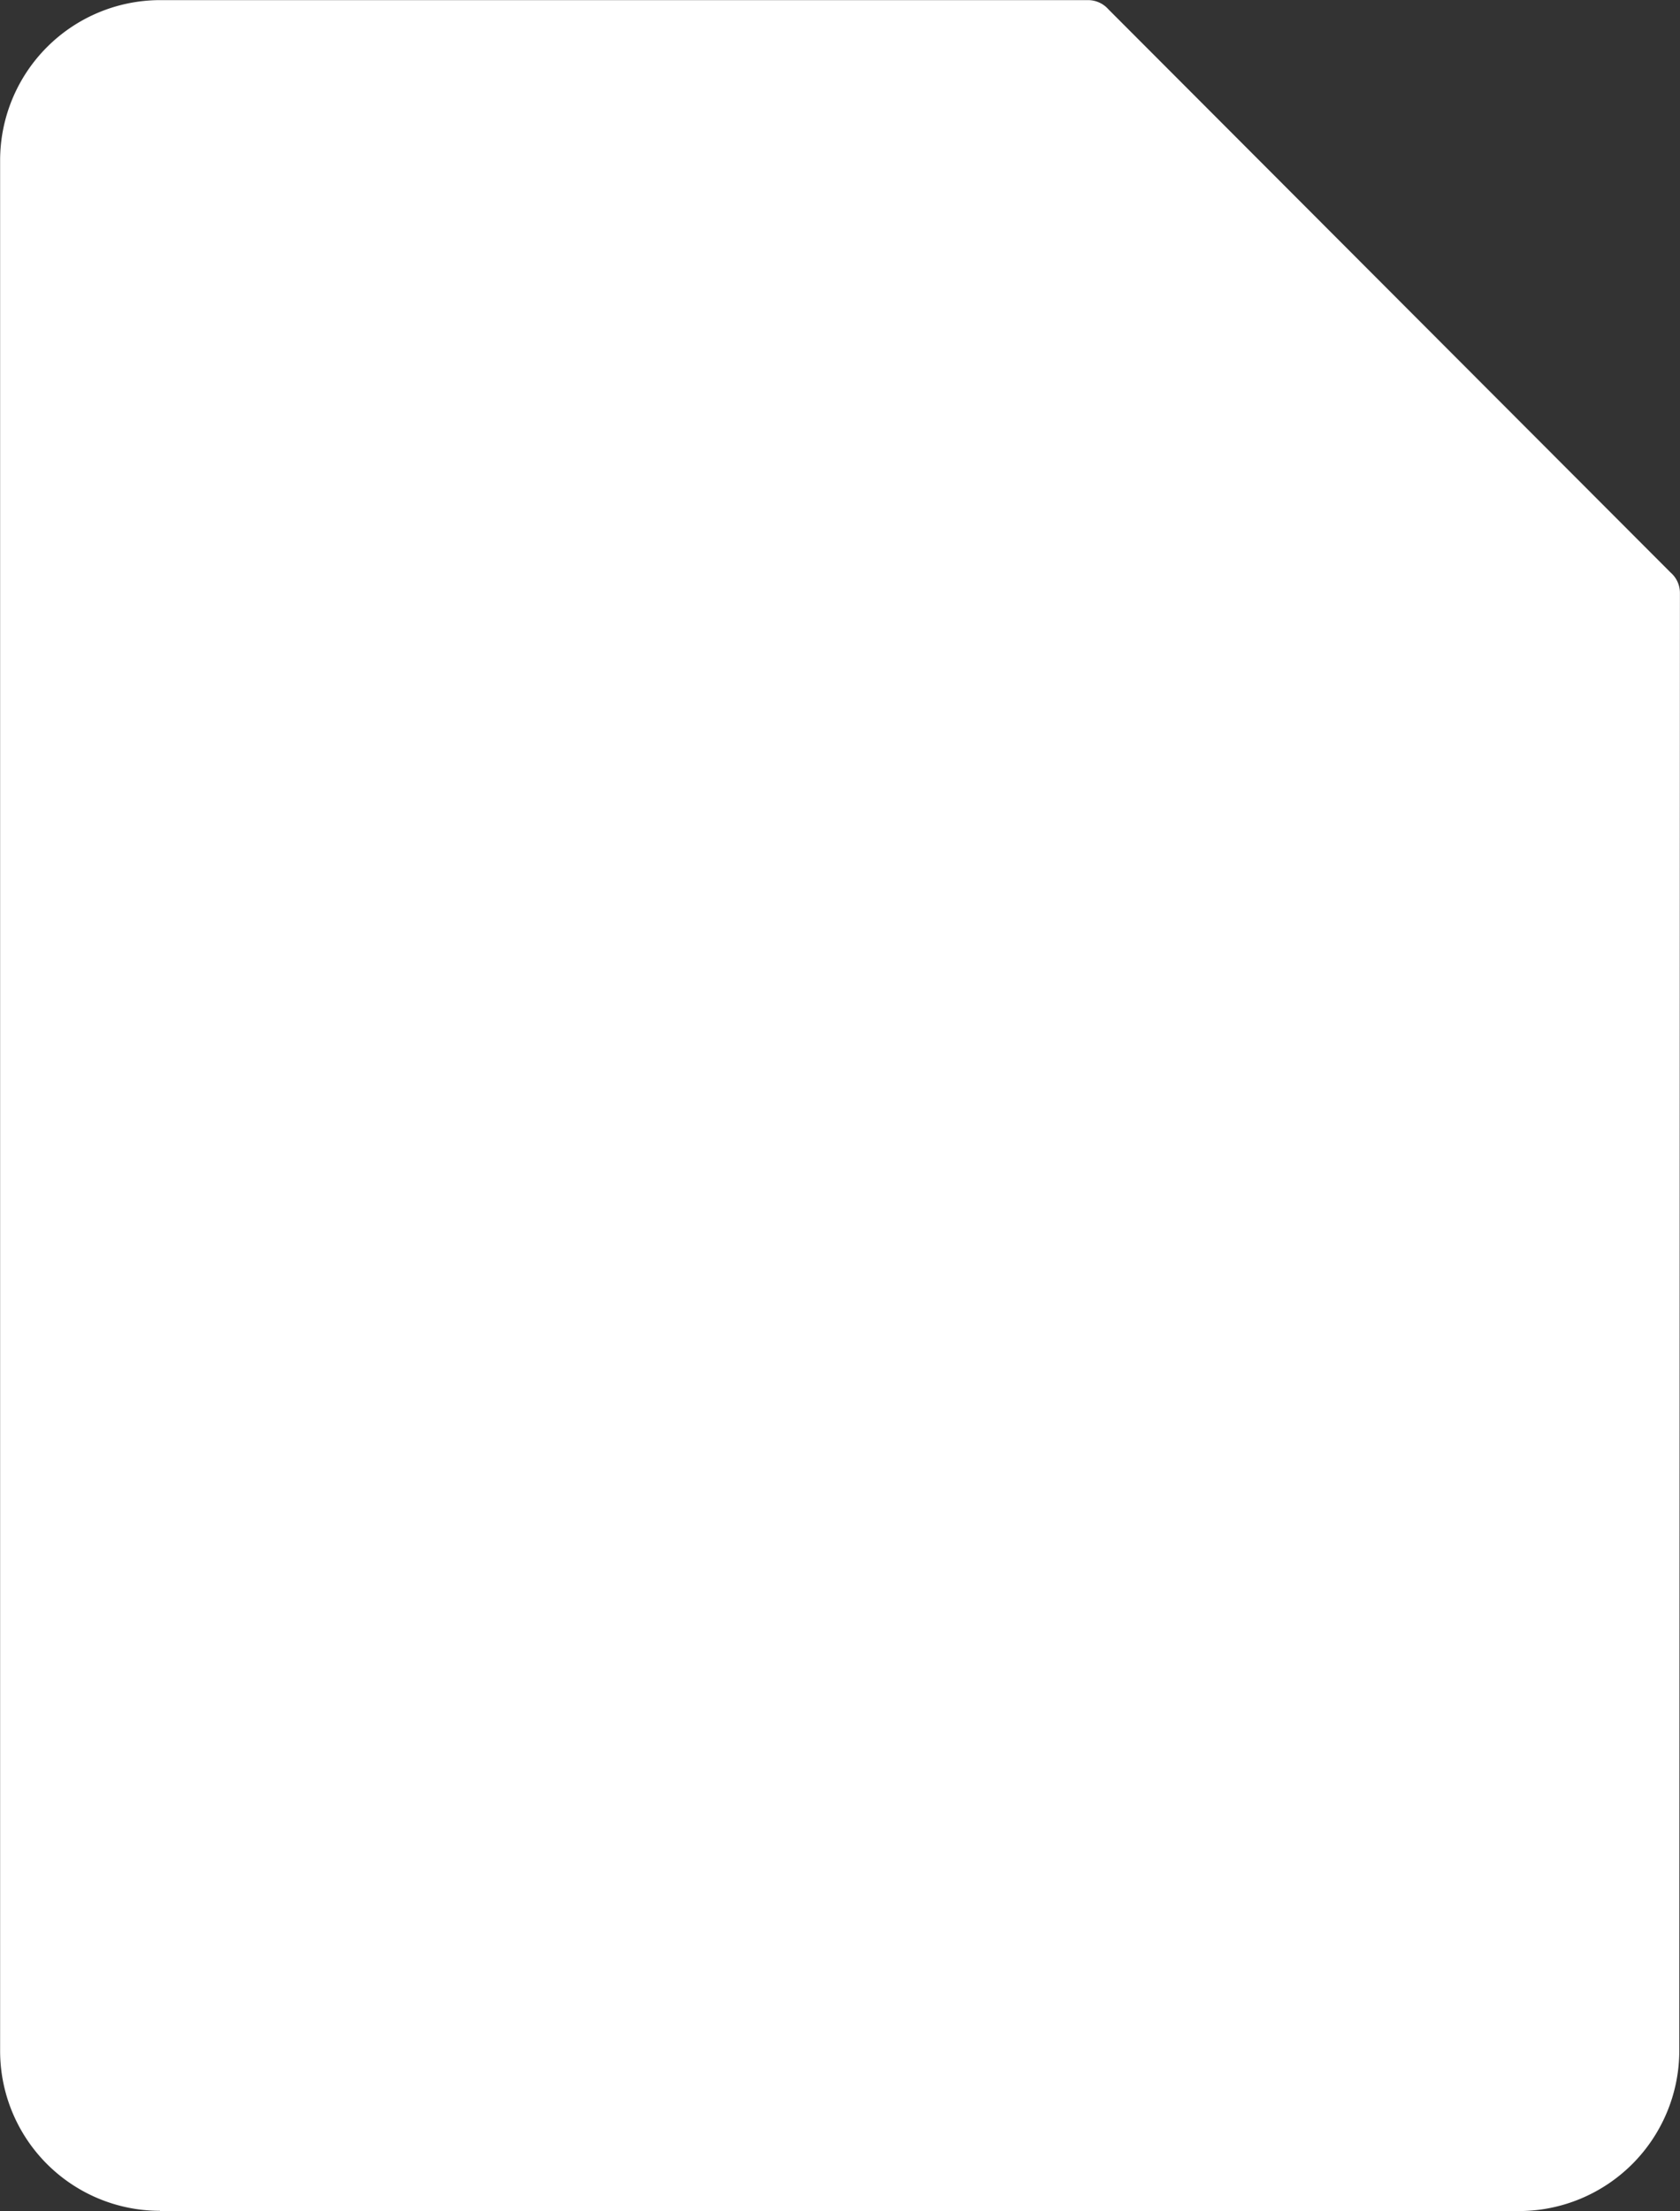 <svg xmlns="http://www.w3.org/2000/svg" width="43.624" height="57.378" viewBox="0 0 43.624 57.378">
  <rect x="0" y="0" width="43.624" height="57.378" fill="#333333" stroke="none"/>
  <path id="Контур_120" data-name="Контур 120" d="M6717.372,3689.34l-14.6-14.617a.707.707,0,0,0-.526-.239l-.063,0-24.038,0v0h0v0a4.16,4.16,0,0,0-4.152,4.154V3727.7h0a4.151,4.151,0,0,0,4.15,4.151v.006h35.3a4.167,4.167,0,0,0,4.153-4.157l.016-37.777,0-.06A.7.7,0,0,0,6717.372,3689.34Z" transform="translate(-6673.99 -3674.481)" fill="#fff"/>
</svg>
